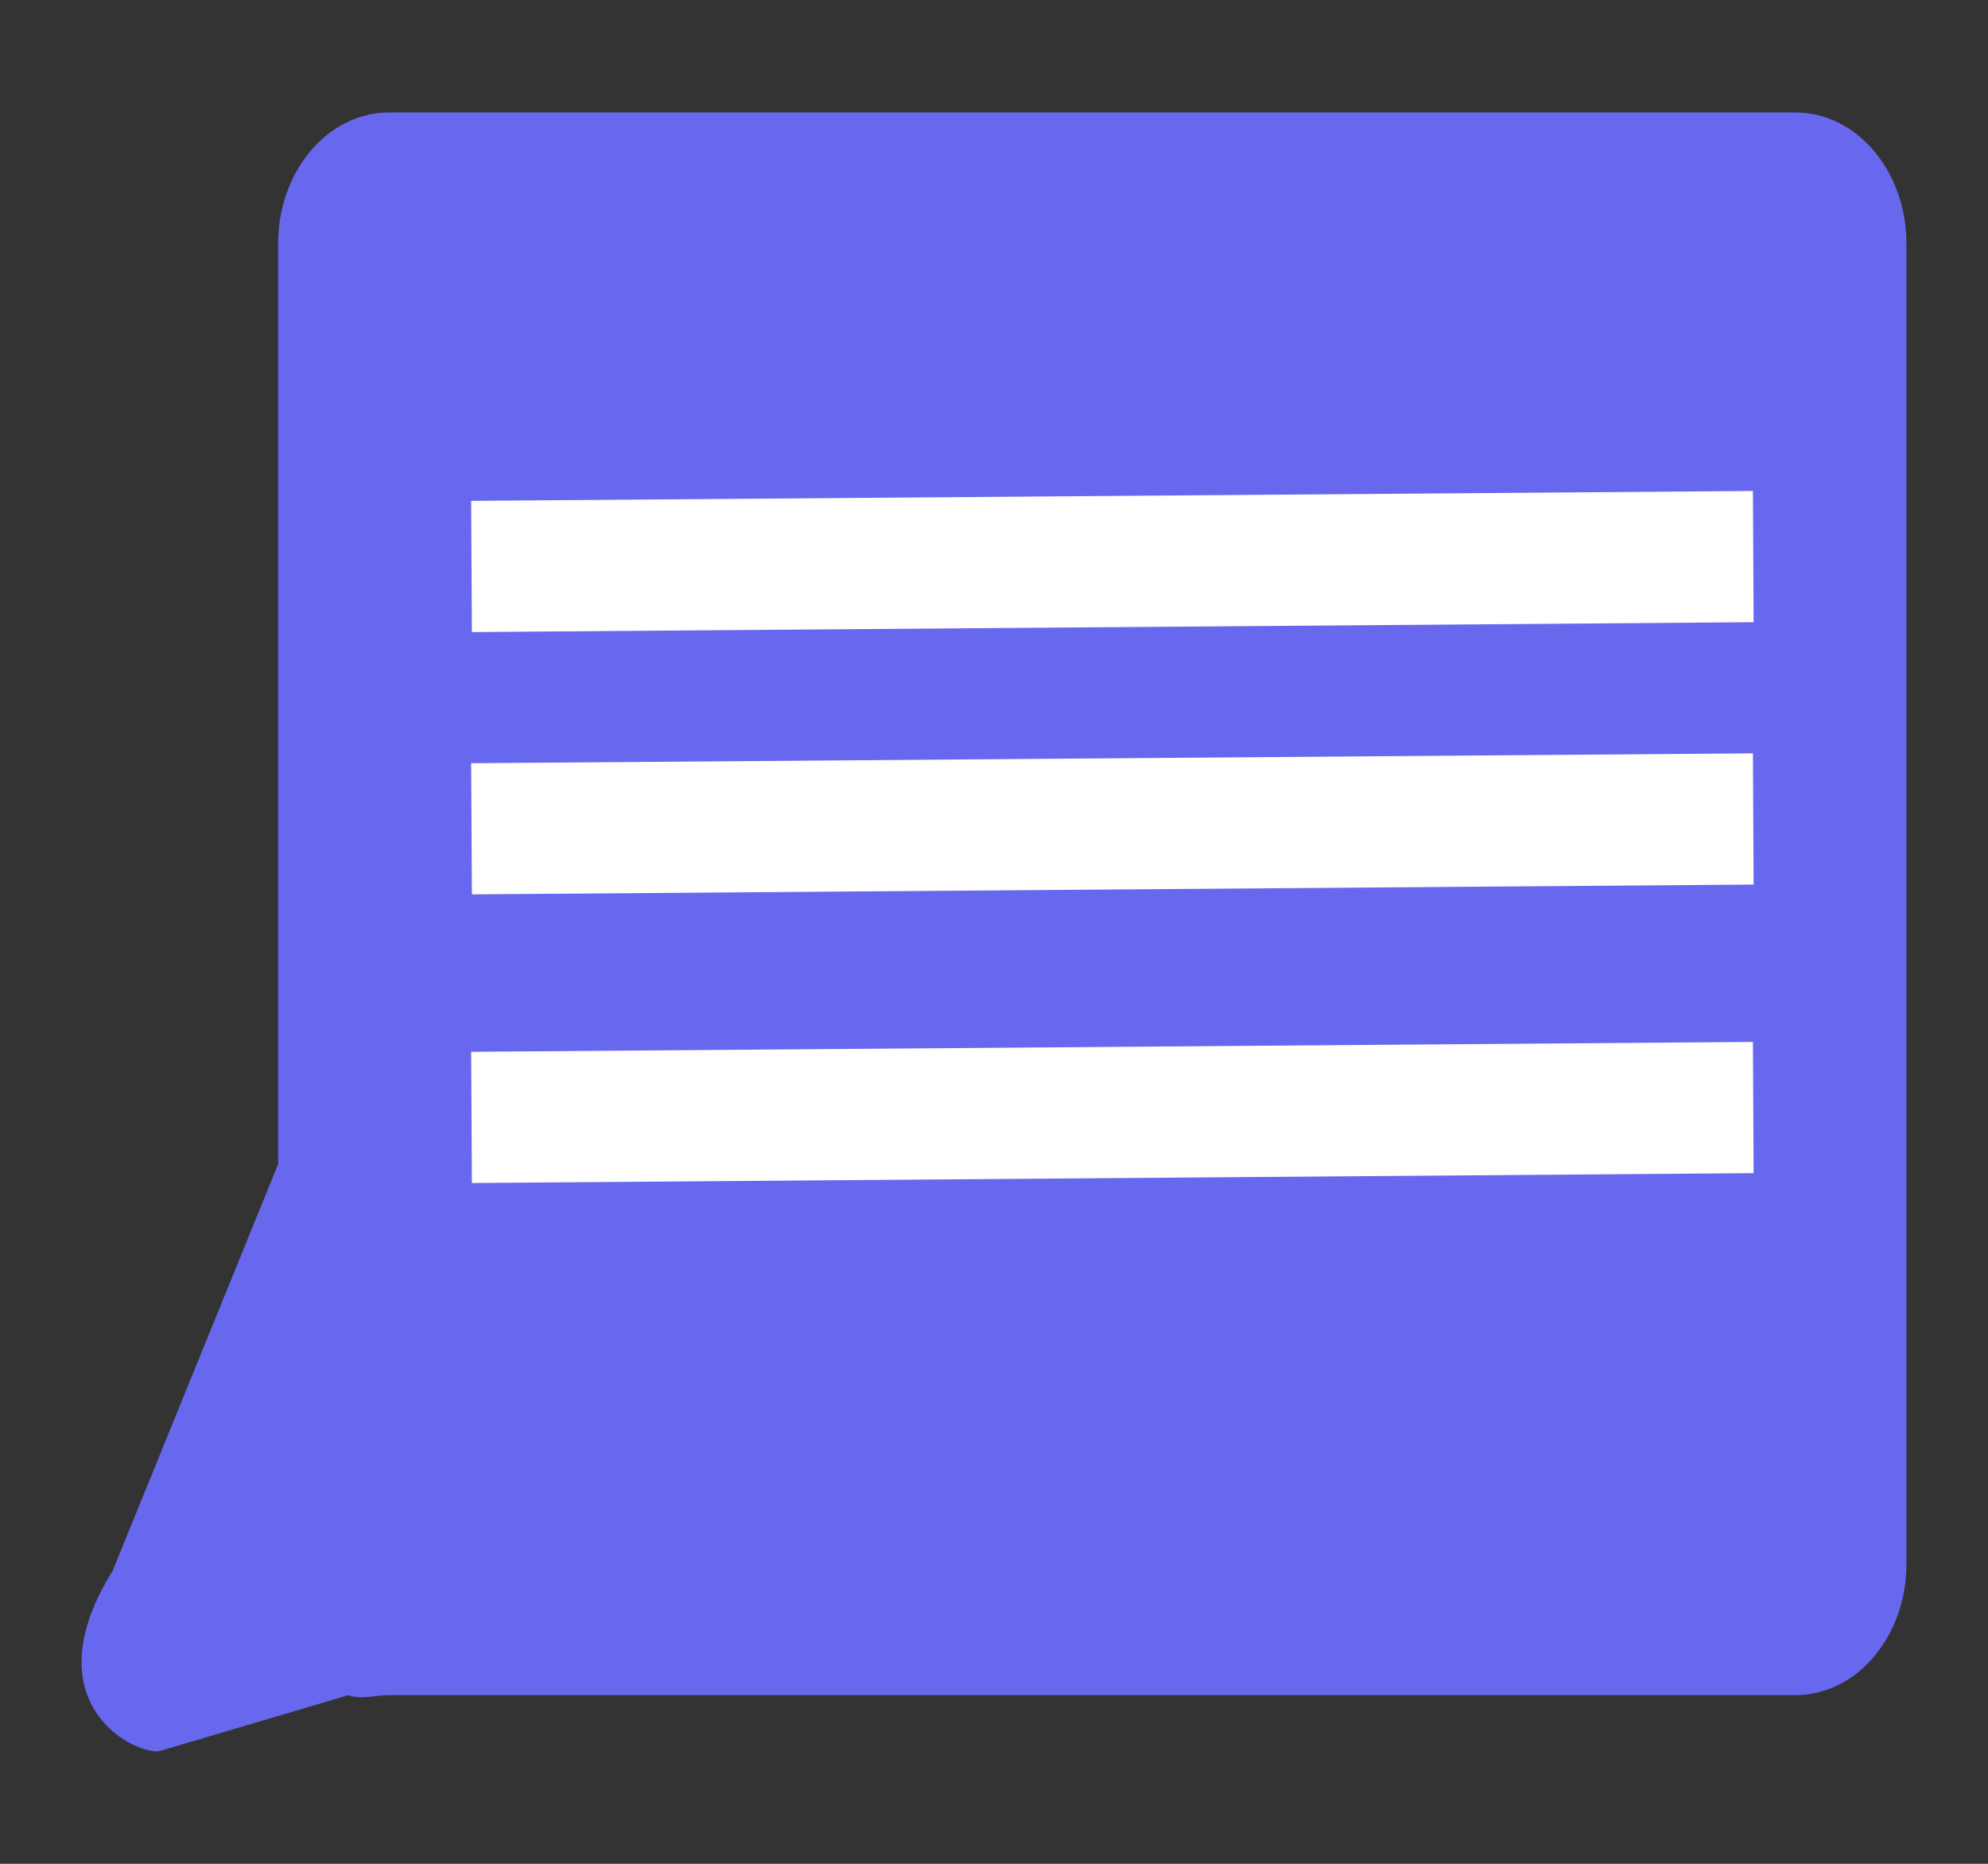<svg width="32" height="30" viewBox="0 0 32 30" fill="none" xmlns="http://www.w3.org/2000/svg">
<rect x="0" y="0" width="32" height="30" fill="#333333" stroke="none"/>
<path fill-rule="evenodd" clip-rule="evenodd" d="M6.264 1.81C5.277 1.81 4.477 2.755 4.477 3.921V18.738L1.815 25.28C0.523 27.36 2.078 28.213 2.553 28.19L5.61 27.285C5.795 27.361 6.058 27.285 6.264 27.285H28.9C29.887 27.285 30.687 26.34 30.687 25.174V3.921C30.687 2.755 29.887 1.81 28.9 1.81H6.264Z" fill="#6868EE"/>
<path fill-rule="evenodd" clip-rule="evenodd" d="M28.227 10.015L7.596 10.174L7.584 8.062L28.216 7.903L28.227 10.015ZM28.227 14.238L7.596 14.396L7.584 12.285L28.216 12.126L28.227 14.238ZM28.227 18.883L7.596 19.042L7.584 16.93L28.216 16.771L28.227 18.883Z" fill="white"/>
</svg>
